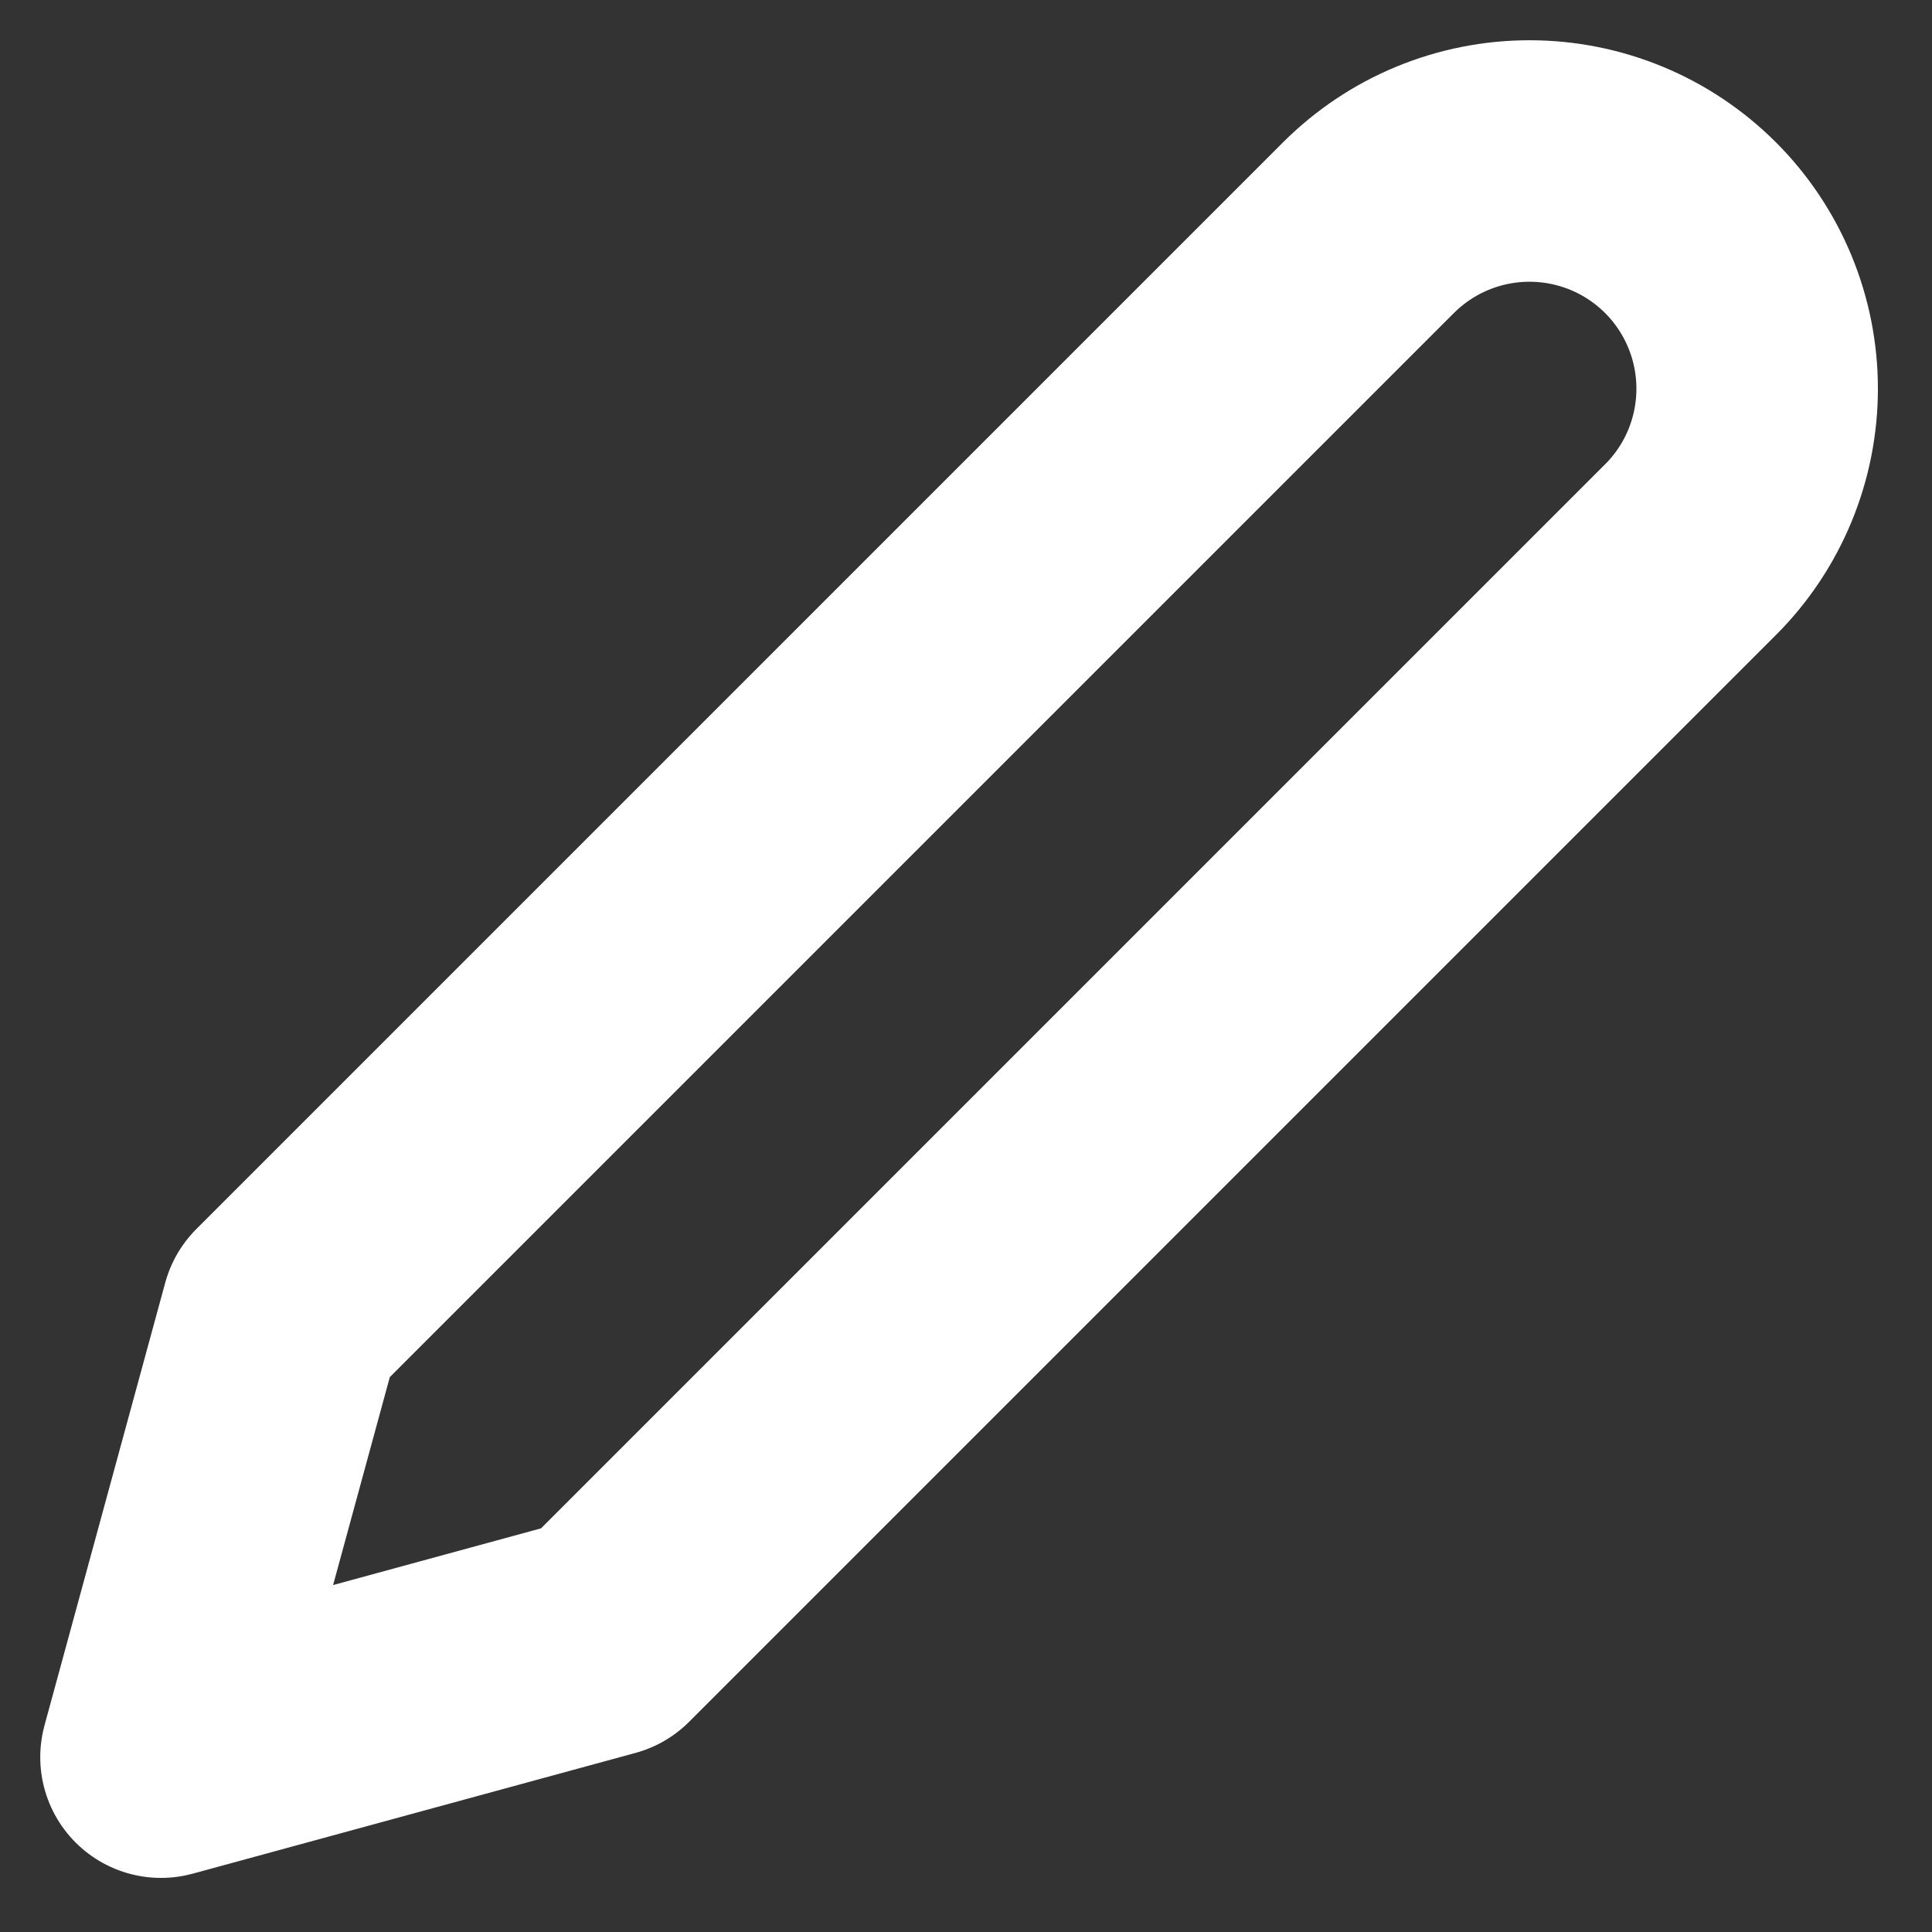 
<svg width="24" height="24" viewBox="0 0 24 24" fill="none" xmlns="http://www.w3.org/2000/svg">
    <rect x="0" y="0" width="24" height="24" fill="#333333" stroke="none"/>
    <path d="M17 2.828C17.263 2.566 17.574 2.357 17.918 2.215C18.261 2.073 18.629 2 19 2C19.371 2 19.739 2.073 20.082 2.215C20.426 2.357 20.737 2.566 21 2.828C21.263 3.091 21.471 3.403 21.613 3.746C21.755 4.089 21.828 4.457 21.828 4.828C21.828 5.2 21.755 5.568 21.613 5.911C21.471 6.254 21.263 6.566 21 6.828L7.5 20.328L2 21.828L3.5 16.328L17 2.828Z" stroke="white" stroke-width="3" stroke-linecap="round" stroke-linejoin="round"/>
    </svg>
    